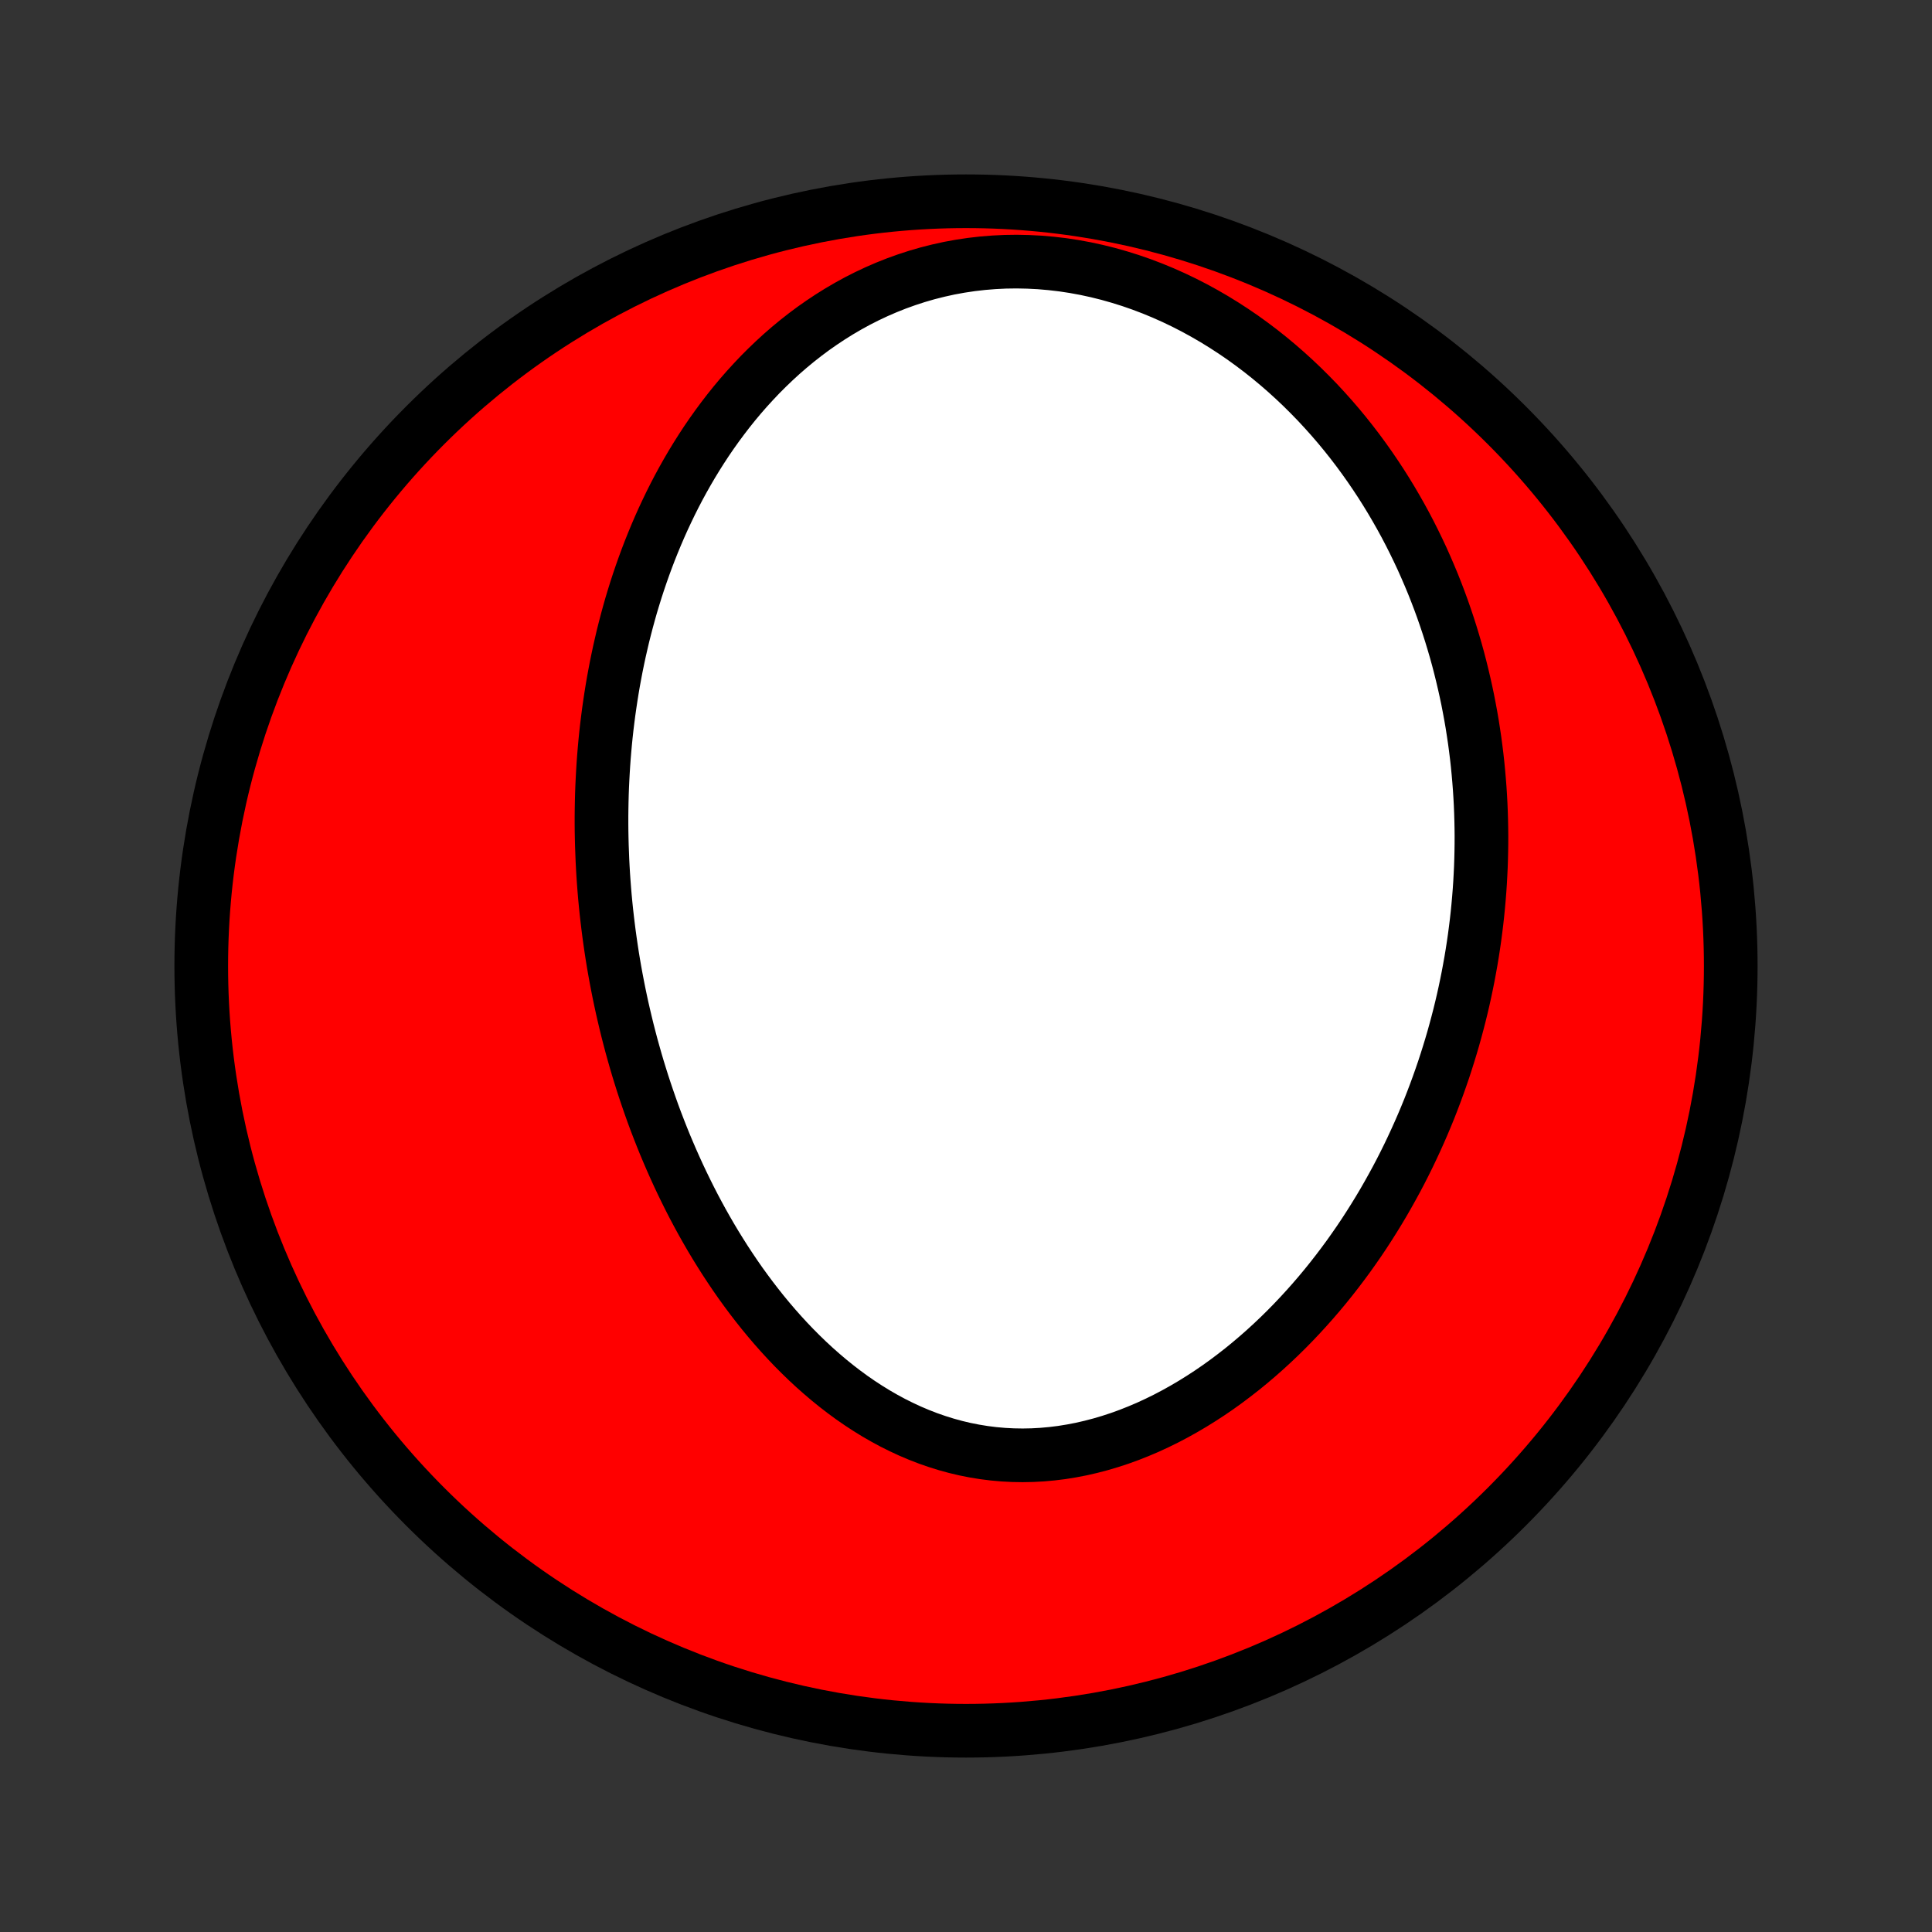 <?xml version="1.0" encoding="utf-8" standalone="no"?>
<!DOCTYPE svg PUBLIC "-//W3C//DTD SVG 1.1//EN"
  "http://www.w3.org/Graphics/SVG/1.1/DTD/svg11.dtd">
<!-- Created with matplotlib (http://matplotlib.org/) -->
<svg height="72pt" version="1.1" viewBox="0 0 72 72" width="72pt" xmlns="http://www.w3.org/2000/svg" xmlns:xlink="http://www.w3.org/1999/xlink">
 <rect x="0" y="0" width="72" height="72" fill="#333333" stroke="none"/>
 <defs>
  <style type="text/css">
*{stroke-linecap:butt;stroke-linejoin:round;}
  </style>
 </defs>
 <g id="figure_1">
  <g id="patch_1">
   <path d="
M0 72
L72 72
L72 0
L0 0
z
" style="fill:none;"/>
  </g>
  <g id="axes_1">
   <g id="PatchCollection_1">
    <defs>
     <path d="
M36 -7.5
C43.558 -7.5 50.808 -10.503 56.153 -15.848
C61.497 -21.192 64.5 -28.442 64.5 -36
C64.5 -43.558 61.497 -50.808 56.153 -56.153
C50.808 -61.497 43.558 -64.5 36 -64.5
C28.442 -64.5 21.192 -61.497 15.848 -56.153
C10.503 -50.808 7.5 -43.558 7.5 -36
C7.5 -28.442 10.503 -21.192 15.848 -15.848
C21.192 -10.503 28.442 -7.5 36 -7.5
z
" id="C0_0_a811fe30f3"/>
     <path d="
M22.451 -39.937
L22.465 -39.664
L22.481 -39.391
L22.5 -39.117
L22.521 -38.844
L22.544 -38.571
L22.57 -38.297
L22.598 -38.024
L22.629 -37.75
L22.662 -37.476
L22.697 -37.202
L22.735 -36.927
L22.775 -36.652
L22.817 -36.377
L22.862 -36.102
L22.91 -35.826
L22.96 -35.55
L23.013 -35.273
L23.068 -34.996
L23.126 -34.719
L23.186 -34.441
L23.25 -34.162
L23.316 -33.883
L23.384 -33.604
L23.456 -33.324
L23.53 -33.043
L23.608 -32.762
L23.688 -32.48
L23.771 -32.198
L23.858 -31.915
L23.947 -31.632
L24.04 -31.348
L24.136 -31.064
L24.235 -30.779
L24.337 -30.493
L24.443 -30.207
L24.553 -29.921
L24.666 -29.634
L24.782 -29.347
L24.903 -29.06
L25.027 -28.772
L25.155 -28.484
L25.287 -28.195
L25.423 -27.907
L25.563 -27.619
L25.707 -27.33
L25.855 -27.042
L26.008 -26.754
L26.165 -26.466
L26.327 -26.179
L26.493 -25.892
L26.664 -25.606
L26.84 -25.321
L27.02 -25.037
L27.206 -24.754
L27.396 -24.472
L27.591 -24.192
L27.792 -23.914
L27.998 -23.637
L28.209 -23.363
L28.425 -23.091
L28.647 -22.822
L28.874 -22.556
L29.107 -22.293
L29.345 -22.034
L29.589 -21.778
L29.839 -21.527
L30.094 -21.28
L30.355 -21.038
L30.622 -20.802
L30.894 -20.571
L31.172 -20.346
L31.455 -20.128
L31.744 -19.916
L32.039 -19.712
L32.339 -19.516
L32.644 -19.328
L32.955 -19.149
L33.271 -18.978
L33.592 -18.818
L33.917 -18.667
L34.247 -18.527
L34.582 -18.397
L34.921 -18.279
L35.264 -18.172
L35.61 -18.077
L35.96 -17.994
L36.313 -17.924
L36.669 -17.866
L37.027 -17.821
L37.387 -17.789
L37.749 -17.77
L38.112 -17.764
L38.476 -17.771
L38.84 -17.791
L39.205 -17.824
L39.569 -17.869
L39.933 -17.928
L40.296 -17.998
L40.657 -18.081
L41.016 -18.175
L41.374 -18.281
L41.728 -18.397
L42.081 -18.525
L42.429 -18.663
L42.775 -18.81
L43.117 -18.968
L43.455 -19.134
L43.788 -19.309
L44.118 -19.493
L44.443 -19.684
L44.763 -19.883
L45.078 -20.088
L45.389 -20.301
L45.694 -20.52
L45.993 -20.745
L46.288 -20.975
L46.577 -21.211
L46.861 -21.452
L47.139 -21.697
L47.412 -21.947
L47.679 -22.2
L47.94 -22.457
L48.196 -22.718
L48.446 -22.982
L48.691 -23.249
L48.93 -23.518
L49.164 -23.79
L49.392 -24.064
L49.615 -24.341
L49.832 -24.619
L50.044 -24.899
L50.251 -25.18
L50.452 -25.463
L50.649 -25.747
L50.84 -26.032
L51.026 -26.319
L51.207 -26.606
L51.383 -26.893
L51.555 -27.182
L51.721 -27.471
L51.883 -27.761
L52.041 -28.051
L52.194 -28.341
L52.342 -28.632
L52.486 -28.923
L52.625 -29.214
L52.76 -29.505
L52.891 -29.796
L53.018 -30.087
L53.141 -30.379
L53.26 -30.67
L53.374 -30.961
L53.485 -31.253
L53.592 -31.544
L53.695 -31.835
L53.795 -32.126
L53.89 -32.416
L53.982 -32.707
L54.071 -32.998
L54.156 -33.288
L54.237 -33.579
L54.315 -33.869
L54.39 -34.159
L54.461 -34.449
L54.529 -34.739
L54.593 -35.029
L54.654 -35.319
L54.712 -35.609
L54.766 -35.899
L54.818 -36.189
L54.866 -36.479
L54.911 -36.769
L54.953 -37.059
L54.991 -37.349
L55.027 -37.64
L55.059 -37.93
L55.088 -38.221
L55.114 -38.512
L55.137 -38.803
L55.157 -39.094
L55.173 -39.386
L55.187 -39.678
L55.197 -39.97
L55.204 -40.263
L55.208 -40.556
L55.209 -40.849
L55.206 -41.143
L55.2 -41.438
L55.191 -41.732
L55.179 -42.028
L55.163 -42.324
L55.144 -42.62
L55.121 -42.917
L55.095 -43.215
L55.066 -43.513
L55.033 -43.812
L54.996 -44.111
L54.956 -44.411
L54.911 -44.712
L54.864 -45.014
L54.812 -45.316
L54.756 -45.619
L54.697 -45.923
L54.633 -46.227
L54.565 -46.532
L54.493 -46.838
L54.417 -47.145
L54.337 -47.452
L54.252 -47.76
L54.162 -48.068
L54.068 -48.378
L53.969 -48.688
L53.865 -48.998
L53.757 -49.309
L53.643 -49.62
L53.524 -49.932
L53.4 -50.245
L53.27 -50.557
L53.135 -50.87
L52.995 -51.184
L52.848 -51.497
L52.696 -51.81
L52.538 -52.124
L52.374 -52.437
L52.203 -52.75
L52.026 -53.062
L51.843 -53.374
L51.653 -53.685
L51.457 -53.995
L51.253 -54.304
L51.043 -54.612
L50.825 -54.919
L50.601 -55.224
L50.369 -55.527
L50.13 -55.828
L49.883 -56.127
L49.628 -56.423
L49.366 -56.716
L49.097 -57.006
L48.819 -57.292
L48.534 -57.575
L48.241 -57.853
L47.94 -58.127
L47.631 -58.396
L47.314 -58.66
L46.99 -58.918
L46.658 -59.169
L46.318 -59.415
L45.97 -59.653
L45.616 -59.883
L45.254 -60.106
L44.885 -60.32
L44.509 -60.526
L44.127 -60.722
L43.739 -60.908
L43.344 -61.084
L42.944 -61.249
L42.539 -61.403
L42.13 -61.545
L41.715 -61.675
L41.298 -61.793
L40.877 -61.898
L40.453 -61.99
L40.027 -62.068
L39.6 -62.133
L39.172 -62.183
L38.743 -62.22
L38.315 -62.242
L37.888 -62.251
L37.462 -62.245
L37.038 -62.224
L36.617 -62.19
L36.2 -62.142
L35.786 -62.08
L35.376 -62.005
L34.972 -61.916
L34.572 -61.815
L34.178 -61.701
L33.791 -61.575
L33.41 -61.438
L33.035 -61.289
L32.668 -61.13
L32.307 -60.96
L31.954 -60.781
L31.609 -60.592
L31.272 -60.395
L30.942 -60.189
L30.62 -59.975
L30.306 -59.755
L30 -59.527
L29.702 -59.293
L29.412 -59.053
L29.129 -58.807
L28.855 -58.556
L28.588 -58.3
L28.329 -58.041
L28.078 -57.776
L27.834 -57.509
L27.597 -57.238
L27.368 -56.964
L27.146 -56.687
L26.931 -56.407
L26.723 -56.126
L26.521 -55.842
L26.326 -55.557
L26.138 -55.27
L25.956 -54.982
L25.78 -54.693
L25.61 -54.402
L25.446 -54.111
L25.288 -53.82
L25.136 -53.528
L24.989 -53.235
L24.848 -52.942
L24.711 -52.649
L24.58 -52.356
L24.454 -52.063
L24.333 -51.77
L24.216 -51.478
L24.104 -51.185
L23.997 -50.894
L23.894 -50.602
L23.795 -50.311
L23.7 -50.02
L23.61 -49.73
L23.523 -49.441
L23.441 -49.152
L23.362 -48.863
L23.287 -48.576
L23.215 -48.289
L23.148 -48.002
L23.083 -47.717
L23.022 -47.431
L22.964 -47.147
L22.91 -46.863
L22.858 -46.58
L22.81 -46.298
L22.765 -46.016
L22.723 -45.735
L22.683 -45.454
L22.647 -45.174
L22.613 -44.895
L22.582 -44.616
L22.554 -44.338
L22.529 -44.06
L22.506 -43.783
L22.486 -43.506
L22.469 -43.23
L22.454 -42.954
L22.441 -42.678
L22.431 -42.403
L22.424 -42.128
L22.419 -41.853
L22.416 -41.579
L22.416 -41.305
L22.418 -41.031
L22.423 -40.758
L22.43 -40.484
z
" id="C0_1_066cf0e4be"/>
    </defs>
    <g clip-path="url(#p1bffca34e9)">
     <use style="fill:#ff0000;stroke:#000000;stroke-width:2.0;" x="0.0" xlink:href="#C0_0_a811fe30f3" y="72.0"/>
    </g>
    <g clip-path="url(#p1bffca34e9)">
     <use style="fill:#ffffff;stroke:#000000;stroke-width:2.0;" x="0.0" xlink:href="#C0_1_066cf0e4be" y="72.0"/>
    </g>
   </g>
  </g>
 </g>
 <defs>
  <clipPath id="p1bffca34e9">
   <rect height="72.0" width="72.0" x="0.0" y="0.0"/>
  </clipPath>
 </defs>
</svg>
